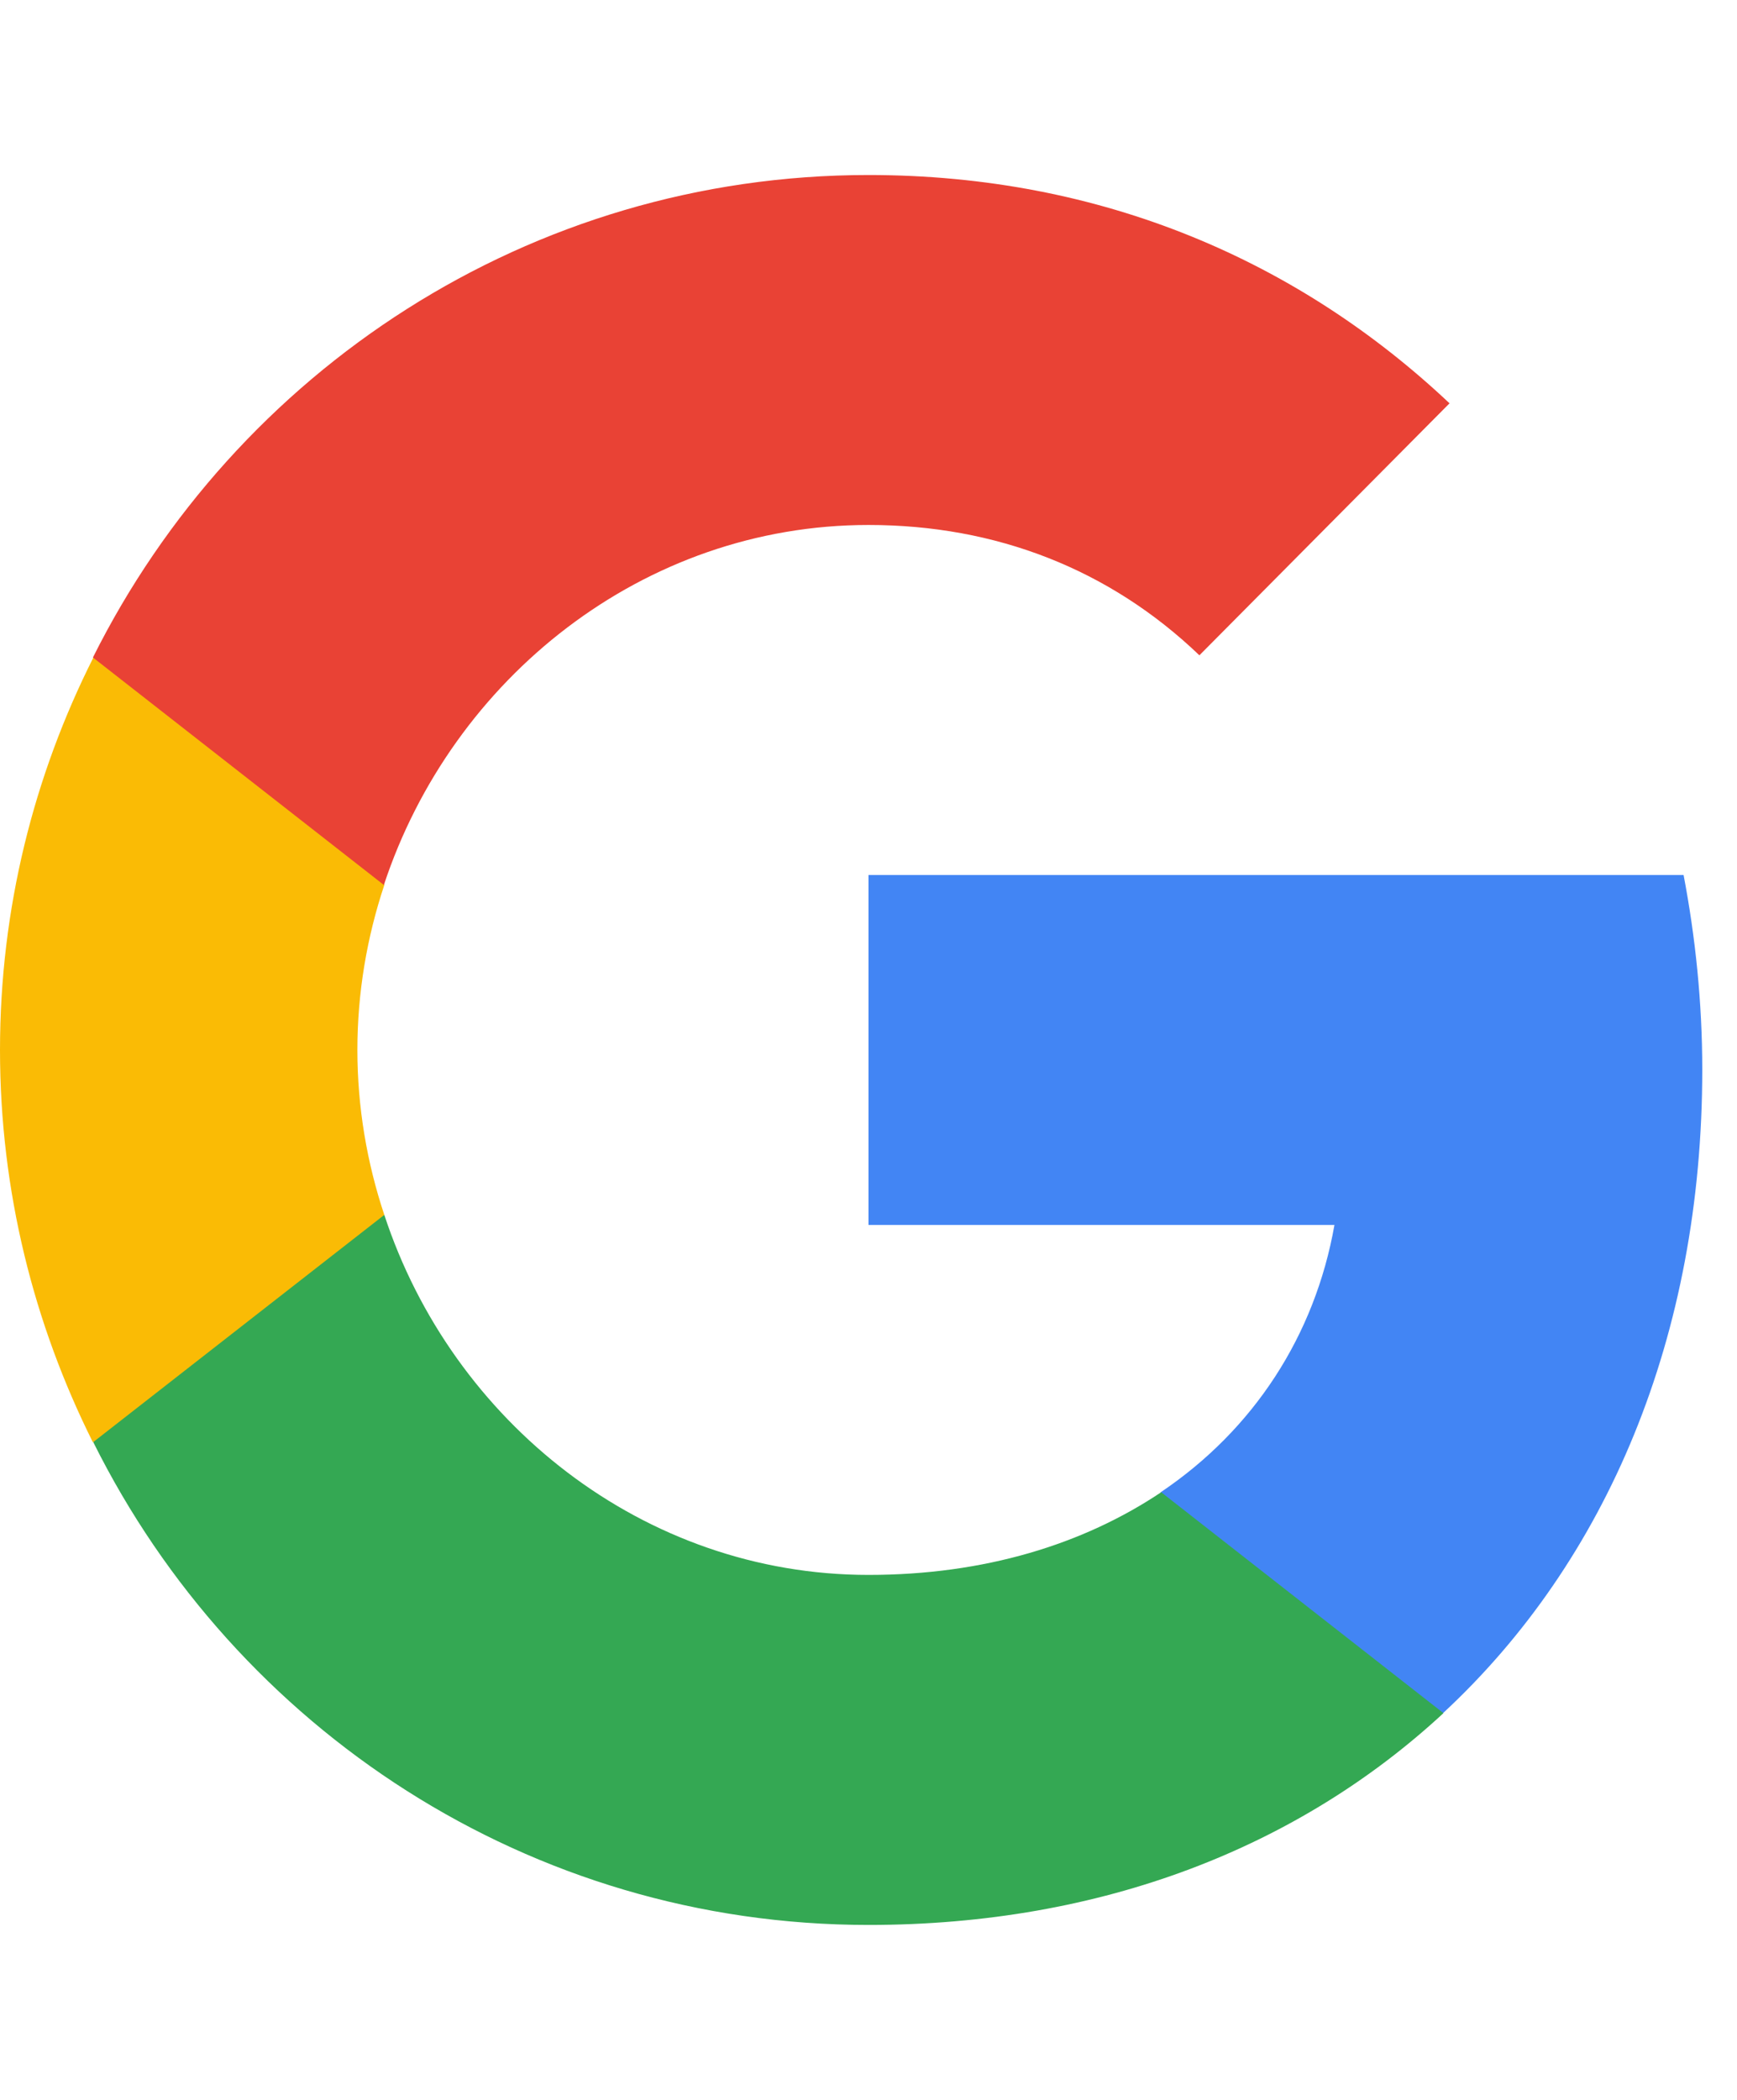 <svg width="24" height="29" viewBox="0 0 24 29" fill="none" xmlns="http://www.w3.org/2000/svg">
<path d="M23.52 14.772C23.52 13.836 23.424 12.935 23.262 12.084H12V16.917H18.438C18.168 18.445 17.322 19.744 16.038 20.608V23.659H19.938C22.206 21.557 23.52 18.451 23.52 14.772Z" fill="#4285F4"/>
<path d="M12 26.584C15.24 26.584 17.952 25.502 19.944 23.659L16.044 20.608C14.97 21.327 13.602 21.75 12 21.75C8.886 21.75 6.246 19.63 5.31 16.778H1.29V19.919C3.258 23.871 7.308 26.584 12 26.584Z" fill="#34A853"/>
<path d="M5.31 16.778C5.07 16.059 4.938 15.291 4.938 14.5C4.938 13.709 5.07 12.941 5.31 12.222V9.081H1.29C0.468 10.712 0 12.549 0 14.5C0 16.451 0.468 18.288 1.284 19.919L5.31 16.778Z" fill="#FABB05"/>
<path d="M12 7.25C13.758 7.25 15.33 7.86 16.572 9.05L20.028 5.57C17.952 3.613 15.234 2.417 12 2.417C7.308 2.417 3.258 5.129 1.284 9.08L5.304 12.222C6.246 9.37 8.886 7.25 12 7.25Z" fill="#E94235"/>
</svg>
